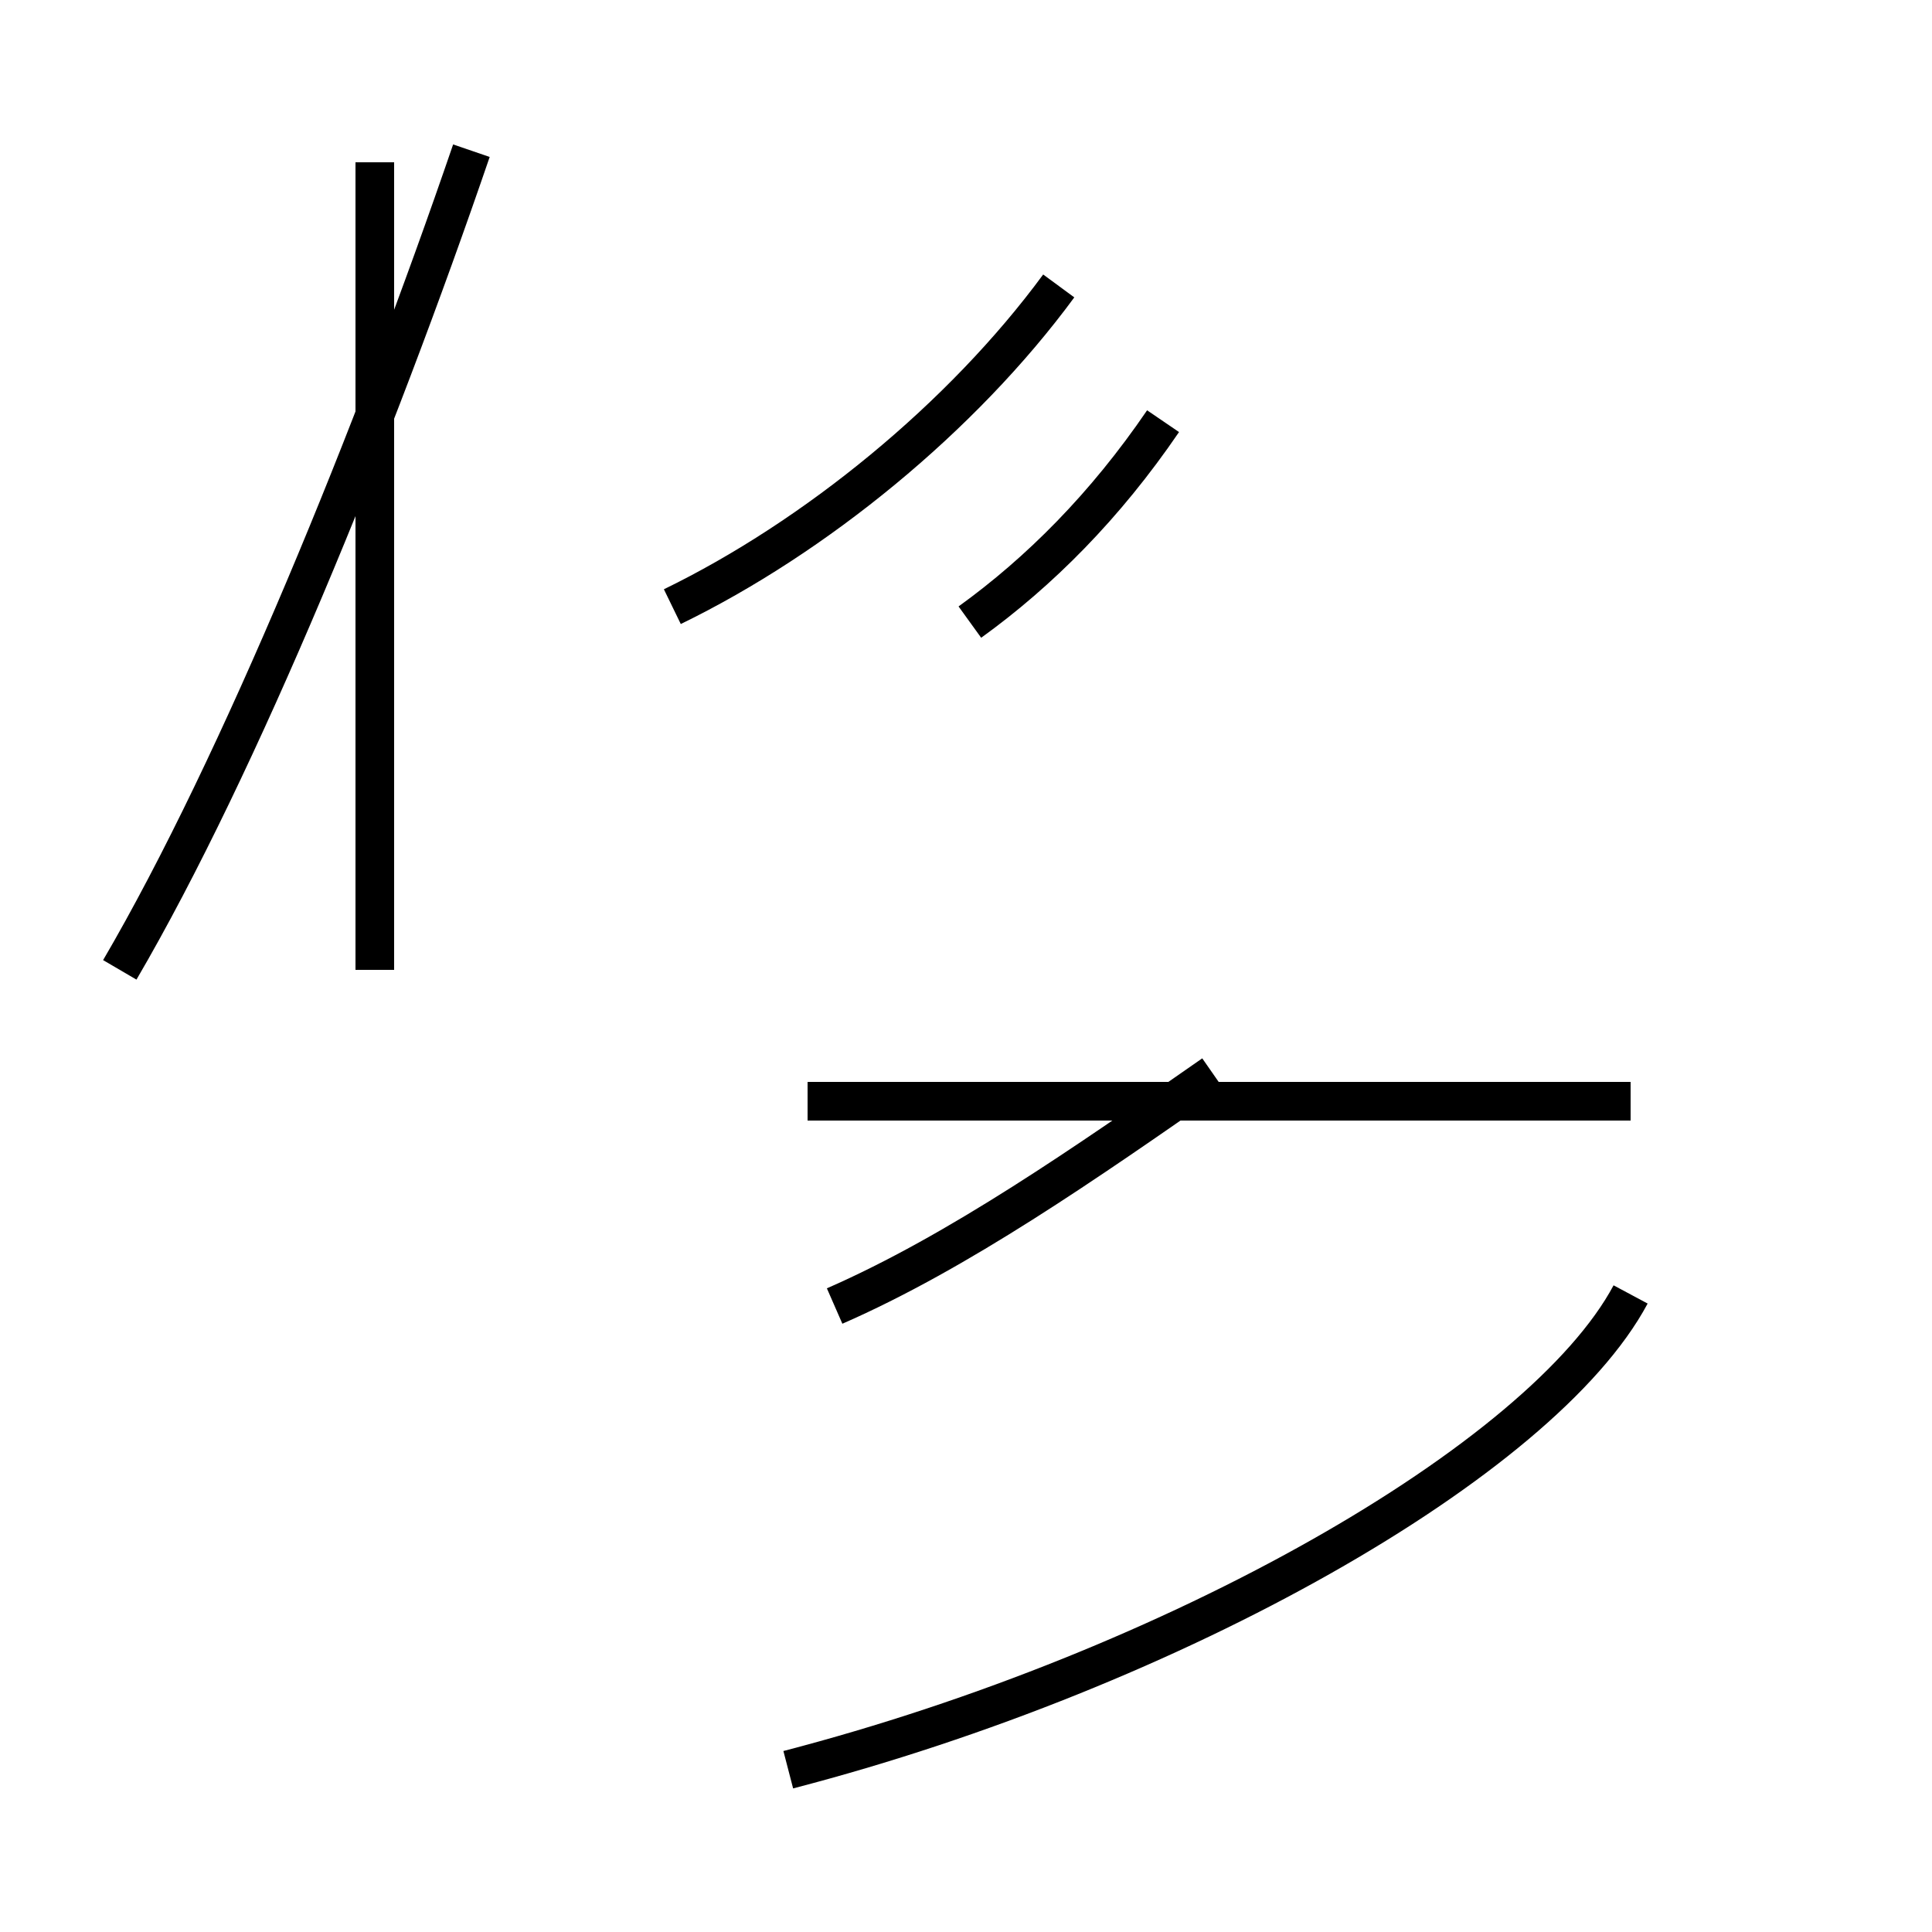 <?xml version='1.0' encoding='utf8'?>
<svg viewBox="0.0 -44.0 50.0 50.0" version="1.1" xmlns="http://www.w3.org/2000/svg">
<rect x="0.0" y="-44.0" width="50.0" height="50.0" fill="#808080" stroke="none"/>
<rect x="-1000" y="-1000" width="2000" height="2000" stroke="white" fill="white"/>
<g style="fill:none; stroke:#000000;  stroke-width:1">
<path d="M 9.7 18.9 L 9.7 39.8 M 3.1 18.9 C 6.2 24.2 9.7 32.8 12.2 40.1 M 17.4 28.3 C 21.1 30.1 24.9 33.2 27.4 36.6 M 25.1 27.9 C 26.9 29.2 28.6 30.9 30.1 33.1 M 31.4 16.2 C 28.1 13.9 24.8 11.6 21.6 10.2 M 20.4 -1.8 C 30.4 0.8 39.9 6.2 42.2 10.5 M 42.2 15.5 L 20.9 15.5 " transform="scale(1, -1)" />
</g>
</svg>
